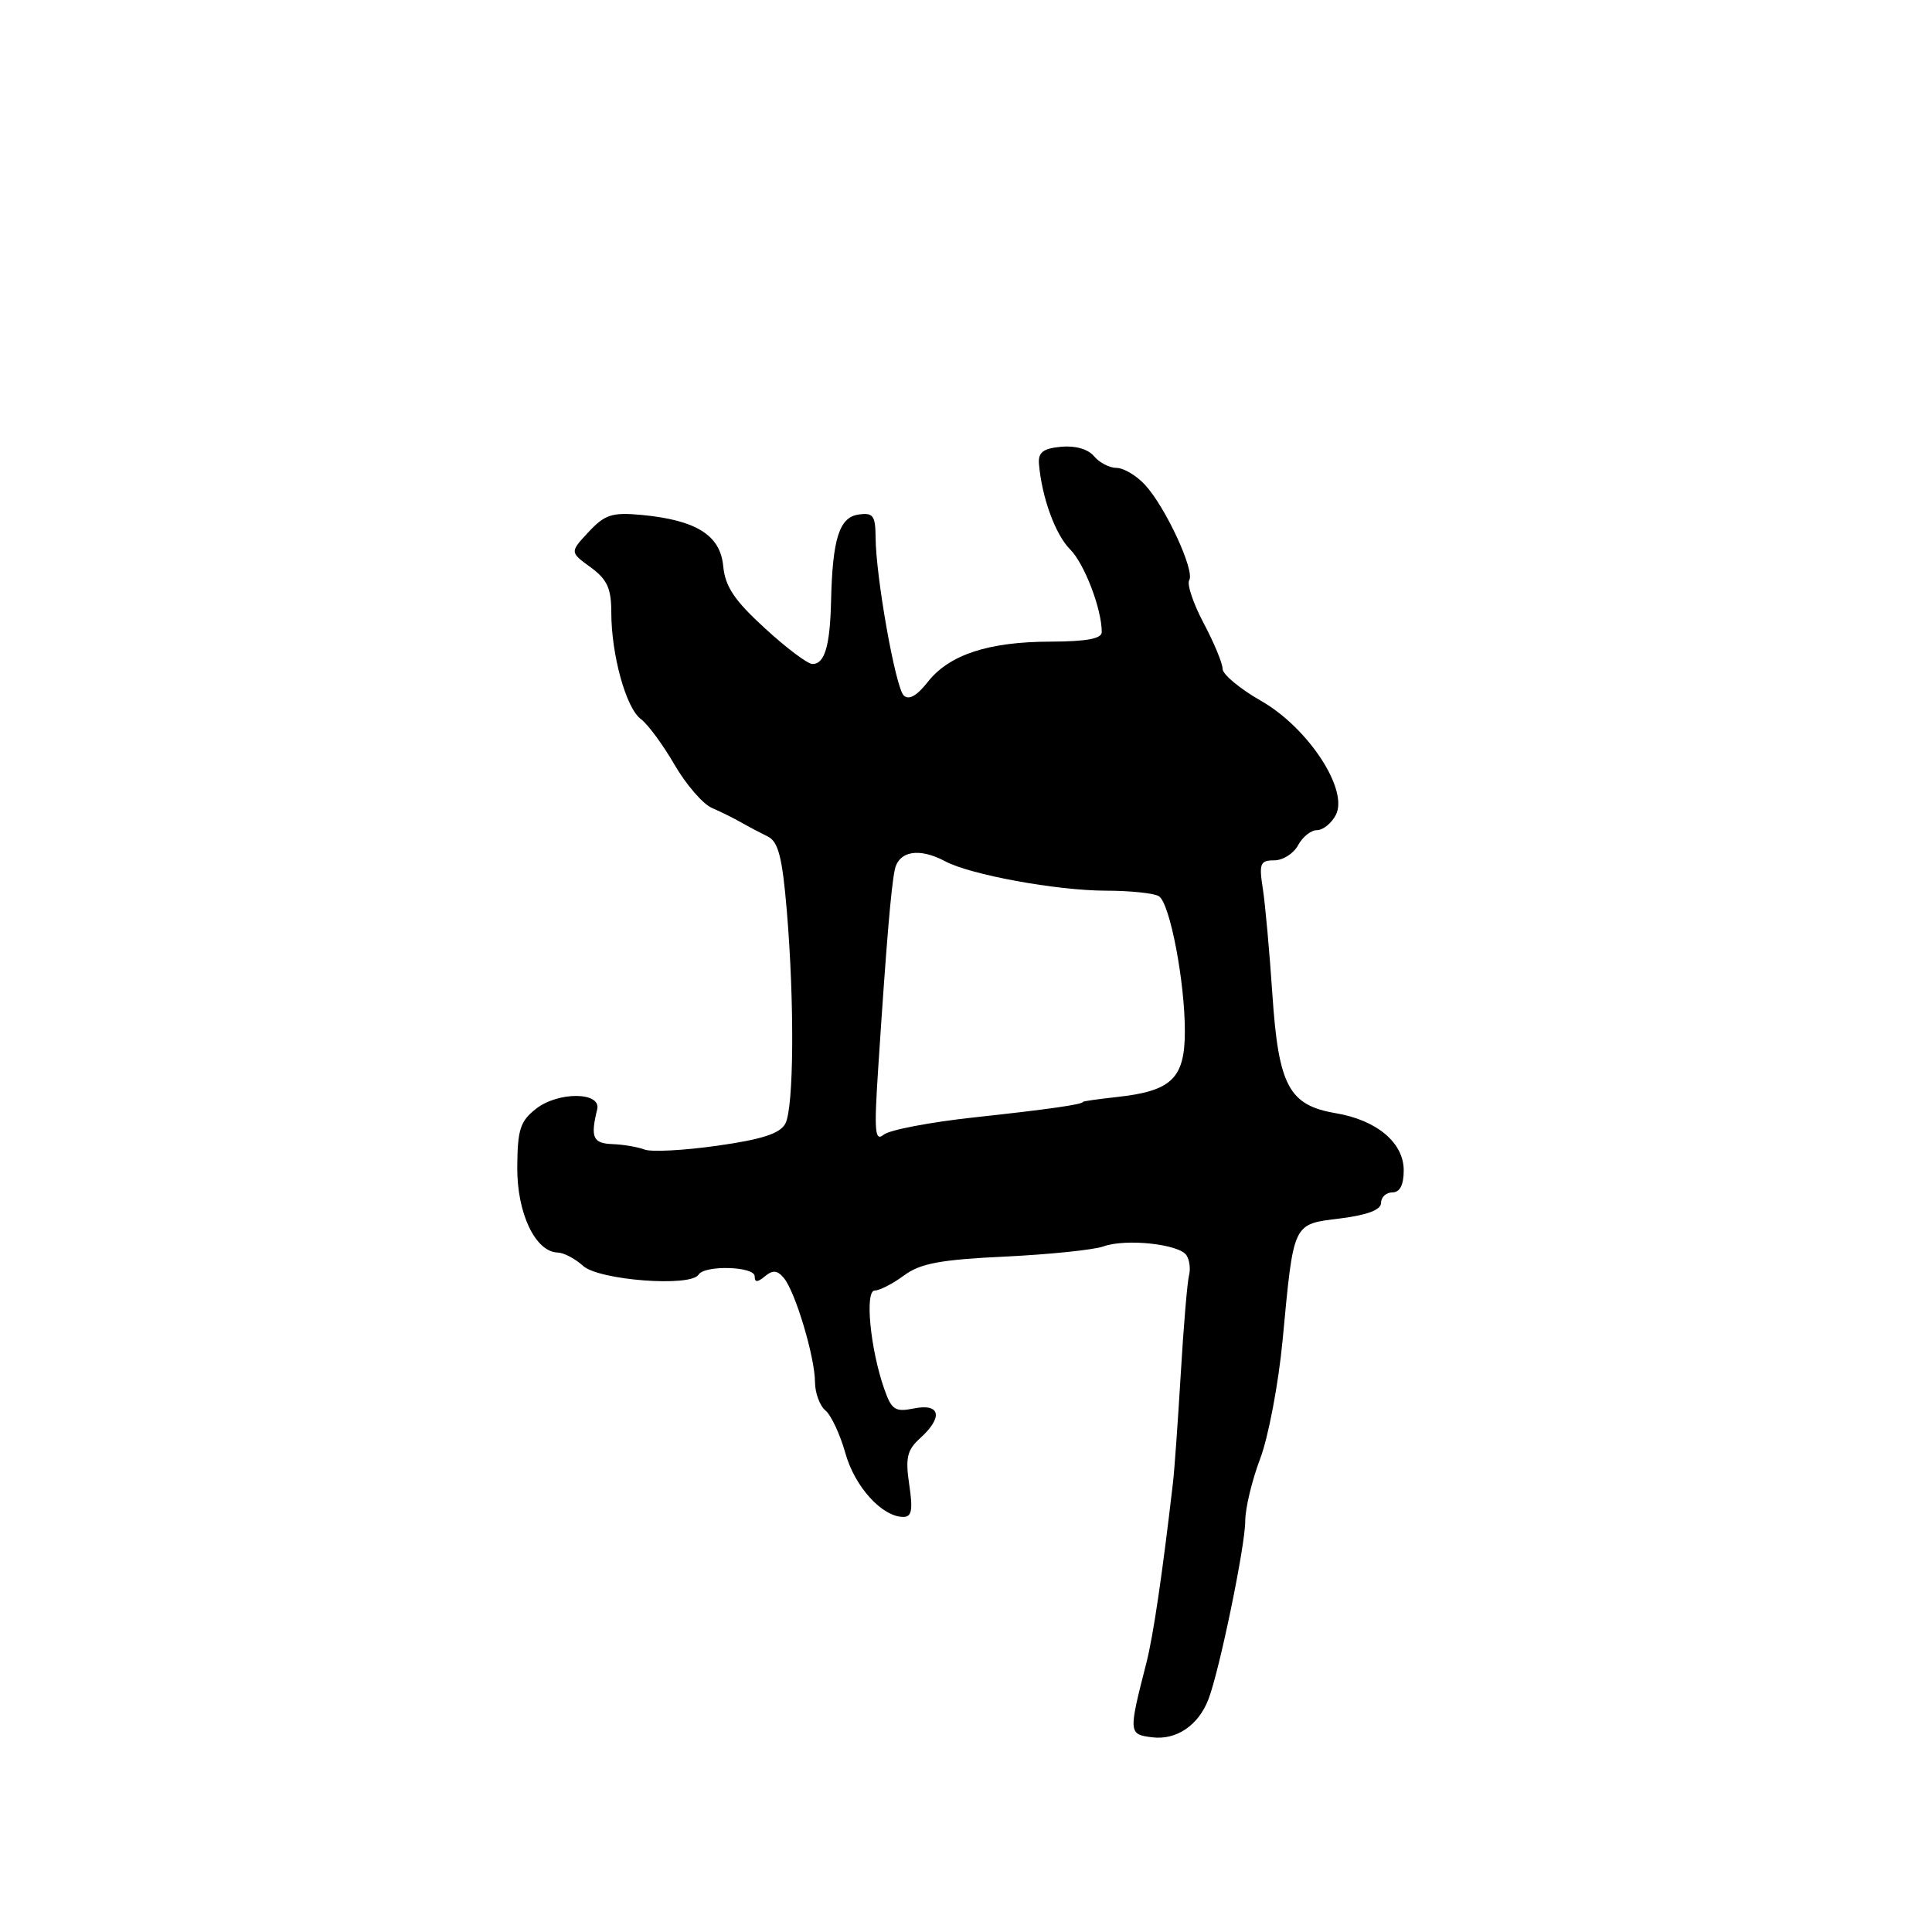 <?xml version="1.0" encoding="UTF-8" standalone="no"?>
<!DOCTYPE svg PUBLIC "-//W3C//DTD SVG 1.1//EN" "http://www.w3.org/Graphics/SVG/1.1/DTD/svg11.dtd" >
<svg xmlns="http://www.w3.org/2000/svg" xmlns:xlink="http://www.w3.org/1999/xlink" version="1.1" viewBox="0 0 256 256">
 <g >
 <path fill="currentColor"
d=" M 160.13 225.15 C 161.60 221.30 165.00 204.83 165.00 201.55 C 165.00 199.87 165.89 196.16 166.97 193.31 C 168.06 190.45 169.40 183.38 169.95 177.60 C 171.44 161.82 171.24 162.24 177.59 161.45 C 181.21 160.99 183.00 160.31 183.00 159.38 C 183.00 158.62 183.68 158.00 184.50 158.00 C 185.49 158.00 186.00 157.01 186.00 155.07 C 186.00 151.41 182.43 148.42 176.97 147.50 C 170.79 146.45 169.41 143.87 168.60 131.80 C 168.22 126.14 167.65 119.81 167.33 117.75 C 166.81 114.43 166.98 114.00 168.84 114.00 C 169.99 114.00 171.41 113.10 172.00 112.00 C 172.59 110.90 173.71 110.00 174.50 110.00 C 175.29 110.00 176.41 109.11 176.99 108.01 C 178.76 104.71 173.38 96.46 167.10 92.87 C 164.30 91.27 162.00 89.36 162.00 88.63 C 162.00 87.90 160.87 85.17 159.49 82.57 C 158.11 79.97 157.25 77.41 157.58 76.88 C 158.35 75.63 154.43 67.18 151.73 64.25 C 150.59 63.01 148.88 62.00 147.95 62.00 C 147.01 62.00 145.67 61.30 144.96 60.45 C 144.17 59.50 142.46 59.02 140.59 59.20 C 138.19 59.43 137.54 59.95 137.67 61.50 C 138.06 65.96 139.84 70.84 141.80 72.80 C 143.69 74.69 145.98 80.67 145.99 83.75 C 146.00 84.63 143.98 85.00 139.25 85.02 C 130.97 85.03 125.78 86.74 122.92 90.38 C 121.47 92.22 120.41 92.81 119.74 92.14 C 118.65 91.05 116.05 76.44 116.02 71.18 C 116.00 68.32 115.69 67.90 113.76 68.18 C 111.21 68.54 110.31 71.39 110.12 79.67 C 109.98 85.61 109.27 88.01 107.64 87.98 C 107.01 87.98 104.17 85.84 101.33 83.23 C 97.31 79.55 96.09 77.73 95.83 75.01 C 95.44 70.91 92.26 68.92 85.01 68.23 C 81.12 67.87 80.16 68.17 78.00 70.48 C 75.50 73.16 75.50 73.16 78.25 75.16 C 80.45 76.77 81.00 77.96 81.00 81.14 C 81.00 86.77 82.96 93.85 84.92 95.28 C 85.83 95.95 87.83 98.66 89.36 101.30 C 90.89 103.94 93.13 106.53 94.32 107.05 C 95.52 107.57 97.29 108.45 98.25 109.00 C 99.21 109.55 100.79 110.38 101.75 110.85 C 103.13 111.53 103.66 113.61 104.25 120.60 C 105.29 132.99 105.19 146.77 104.06 148.89 C 103.36 150.20 100.96 150.98 95.07 151.81 C 90.64 152.44 86.29 152.67 85.40 152.32 C 84.50 151.98 82.59 151.65 81.14 151.60 C 78.56 151.50 78.22 150.71 79.13 147.00 C 79.70 144.67 73.99 144.61 71.04 146.91 C 68.93 148.55 68.57 149.67 68.54 154.67 C 68.50 160.77 70.94 165.90 73.92 165.97 C 74.70 165.99 76.21 166.78 77.27 167.74 C 79.37 169.64 91.53 170.57 92.56 168.90 C 93.37 167.60 100.00 167.79 100.00 169.12 C 100.00 169.95 100.36 169.94 101.37 169.11 C 102.40 168.25 103.01 168.31 103.87 169.35 C 105.39 171.17 107.98 179.83 107.99 183.13 C 108.00 184.57 108.62 186.27 109.38 186.90 C 110.13 187.52 111.32 190.07 112.02 192.56 C 113.26 197.01 116.89 201.00 119.70 201.00 C 120.81 201.00 120.98 200.06 120.48 196.73 C 119.95 193.17 120.19 192.14 121.92 190.57 C 124.99 187.79 124.62 185.93 121.13 186.62 C 118.60 187.13 118.14 186.83 117.16 184.02 C 115.31 178.73 114.57 171.00 115.91 171.00 C 116.55 171.00 118.30 170.10 119.79 169.00 C 121.96 167.40 124.62 166.91 133.20 166.50 C 139.09 166.22 144.94 165.61 146.20 165.16 C 149.18 164.08 156.28 164.85 157.22 166.34 C 157.63 166.98 157.77 168.18 157.55 169.00 C 157.33 169.82 156.83 175.68 156.46 182.00 C 156.08 188.32 155.62 194.85 155.42 196.50 C 154.02 208.59 152.81 216.79 151.90 220.35 C 149.52 229.63 149.53 229.81 152.65 230.20 C 155.87 230.61 158.80 228.63 160.13 225.15 Z  M 116.37 141.49 C 117.45 124.95 118.07 117.62 118.56 115.25 C 119.09 112.75 121.80 112.29 125.23 114.12 C 128.57 115.91 139.97 118.00 146.50 118.02 C 149.80 118.02 152.99 118.36 153.58 118.77 C 155.03 119.75 157.00 130.05 157.00 136.64 C 157.00 142.89 155.26 144.57 148.00 145.36 C 145.53 145.63 143.50 145.92 143.50 146.00 C 143.50 146.34 138.95 146.99 129.00 148.07 C 123.22 148.70 117.87 149.72 117.10 150.35 C 115.92 151.31 115.81 149.97 116.37 141.49 Z "/>
</g>
</svg>